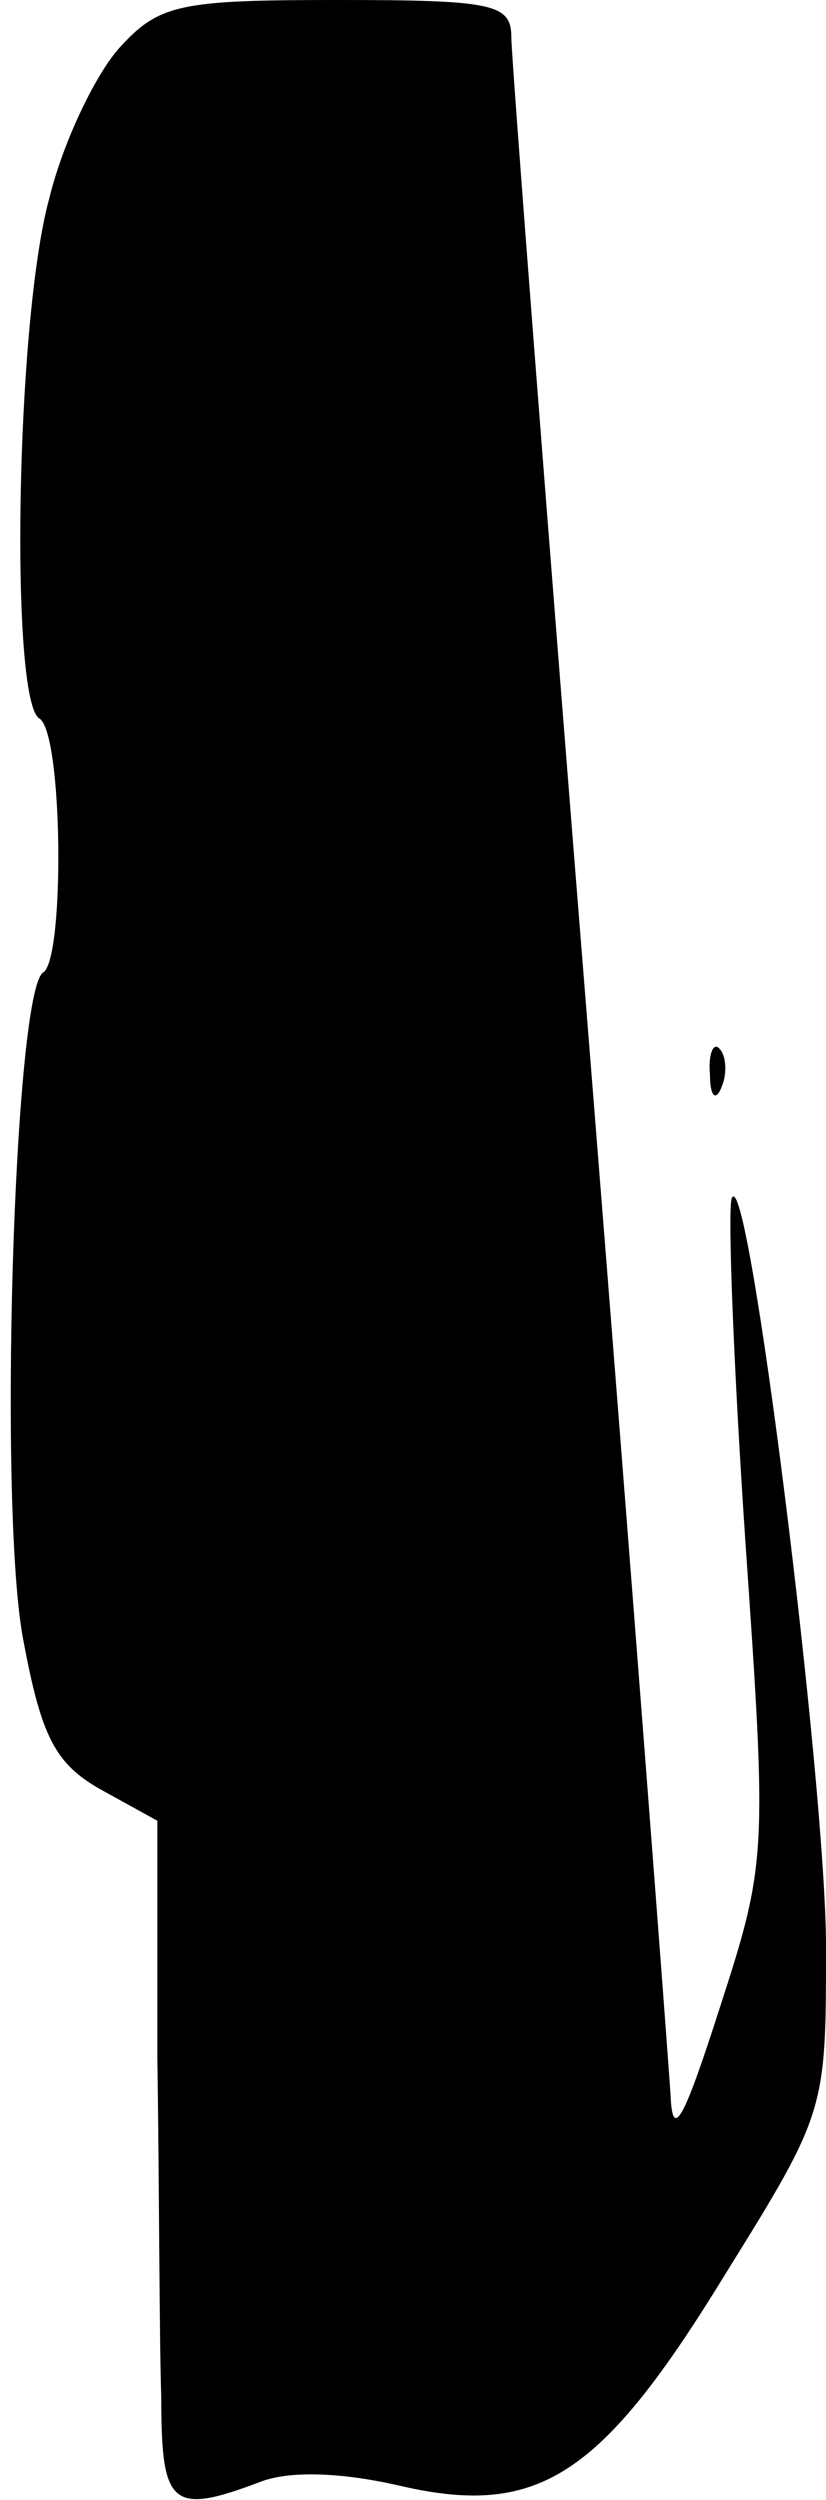 <?xml version="1.0" standalone="no"?>
<!DOCTYPE svg PUBLIC "-//W3C//DTD SVG 20010904//EN"
 "http://www.w3.org/TR/2001/REC-SVG-20010904/DTD/svg10.dtd">
<svg version="1.0" xmlns="http://www.w3.org/2000/svg"
 width="42pt" height="127pt" viewBox="0 0 42 127"
 preserveAspectRatio="xMidYMid meet">
<g transform="translate(0,127) scale(0.1,-0.1)"
fill="#000000" stroke="none">
<path fill="#000000" stroke="none" d="M61 1246 c-12 -13 -29 -48 -36 -77 -17
-62 -20 -255 -5 -264 12 -7 13 -122 2 -129 -15 -9 -23 -275 -10 -340 9 -48 16
-62 39 -75 l29 -16 0 -120 c1 -66 1 -144 2 -173 0 -55 5 -60 50 -43 15 6 42 5
72 -2 70 -16 102 5 165 108 51 82 51 83 51 166 0 83 -40 403 -48 380 -2 -7 1
-85 7 -174 11 -159 11 -163 -13 -237 -18 -56 -24 -68 -25 -45 -1 17 -19 254
-41 529 -22 274 -40 507 -40 517 0 17 -9 19 -88 19 -80 0 -91 -2 -111 -24z"/>
<path fill="#000000" stroke="none" d="M361 724 c0 -11 3 -14 6 -6 3 7 2 16
-1 19 -3 4 -6 -2 -5 -13z"/>
</g>
</svg>
